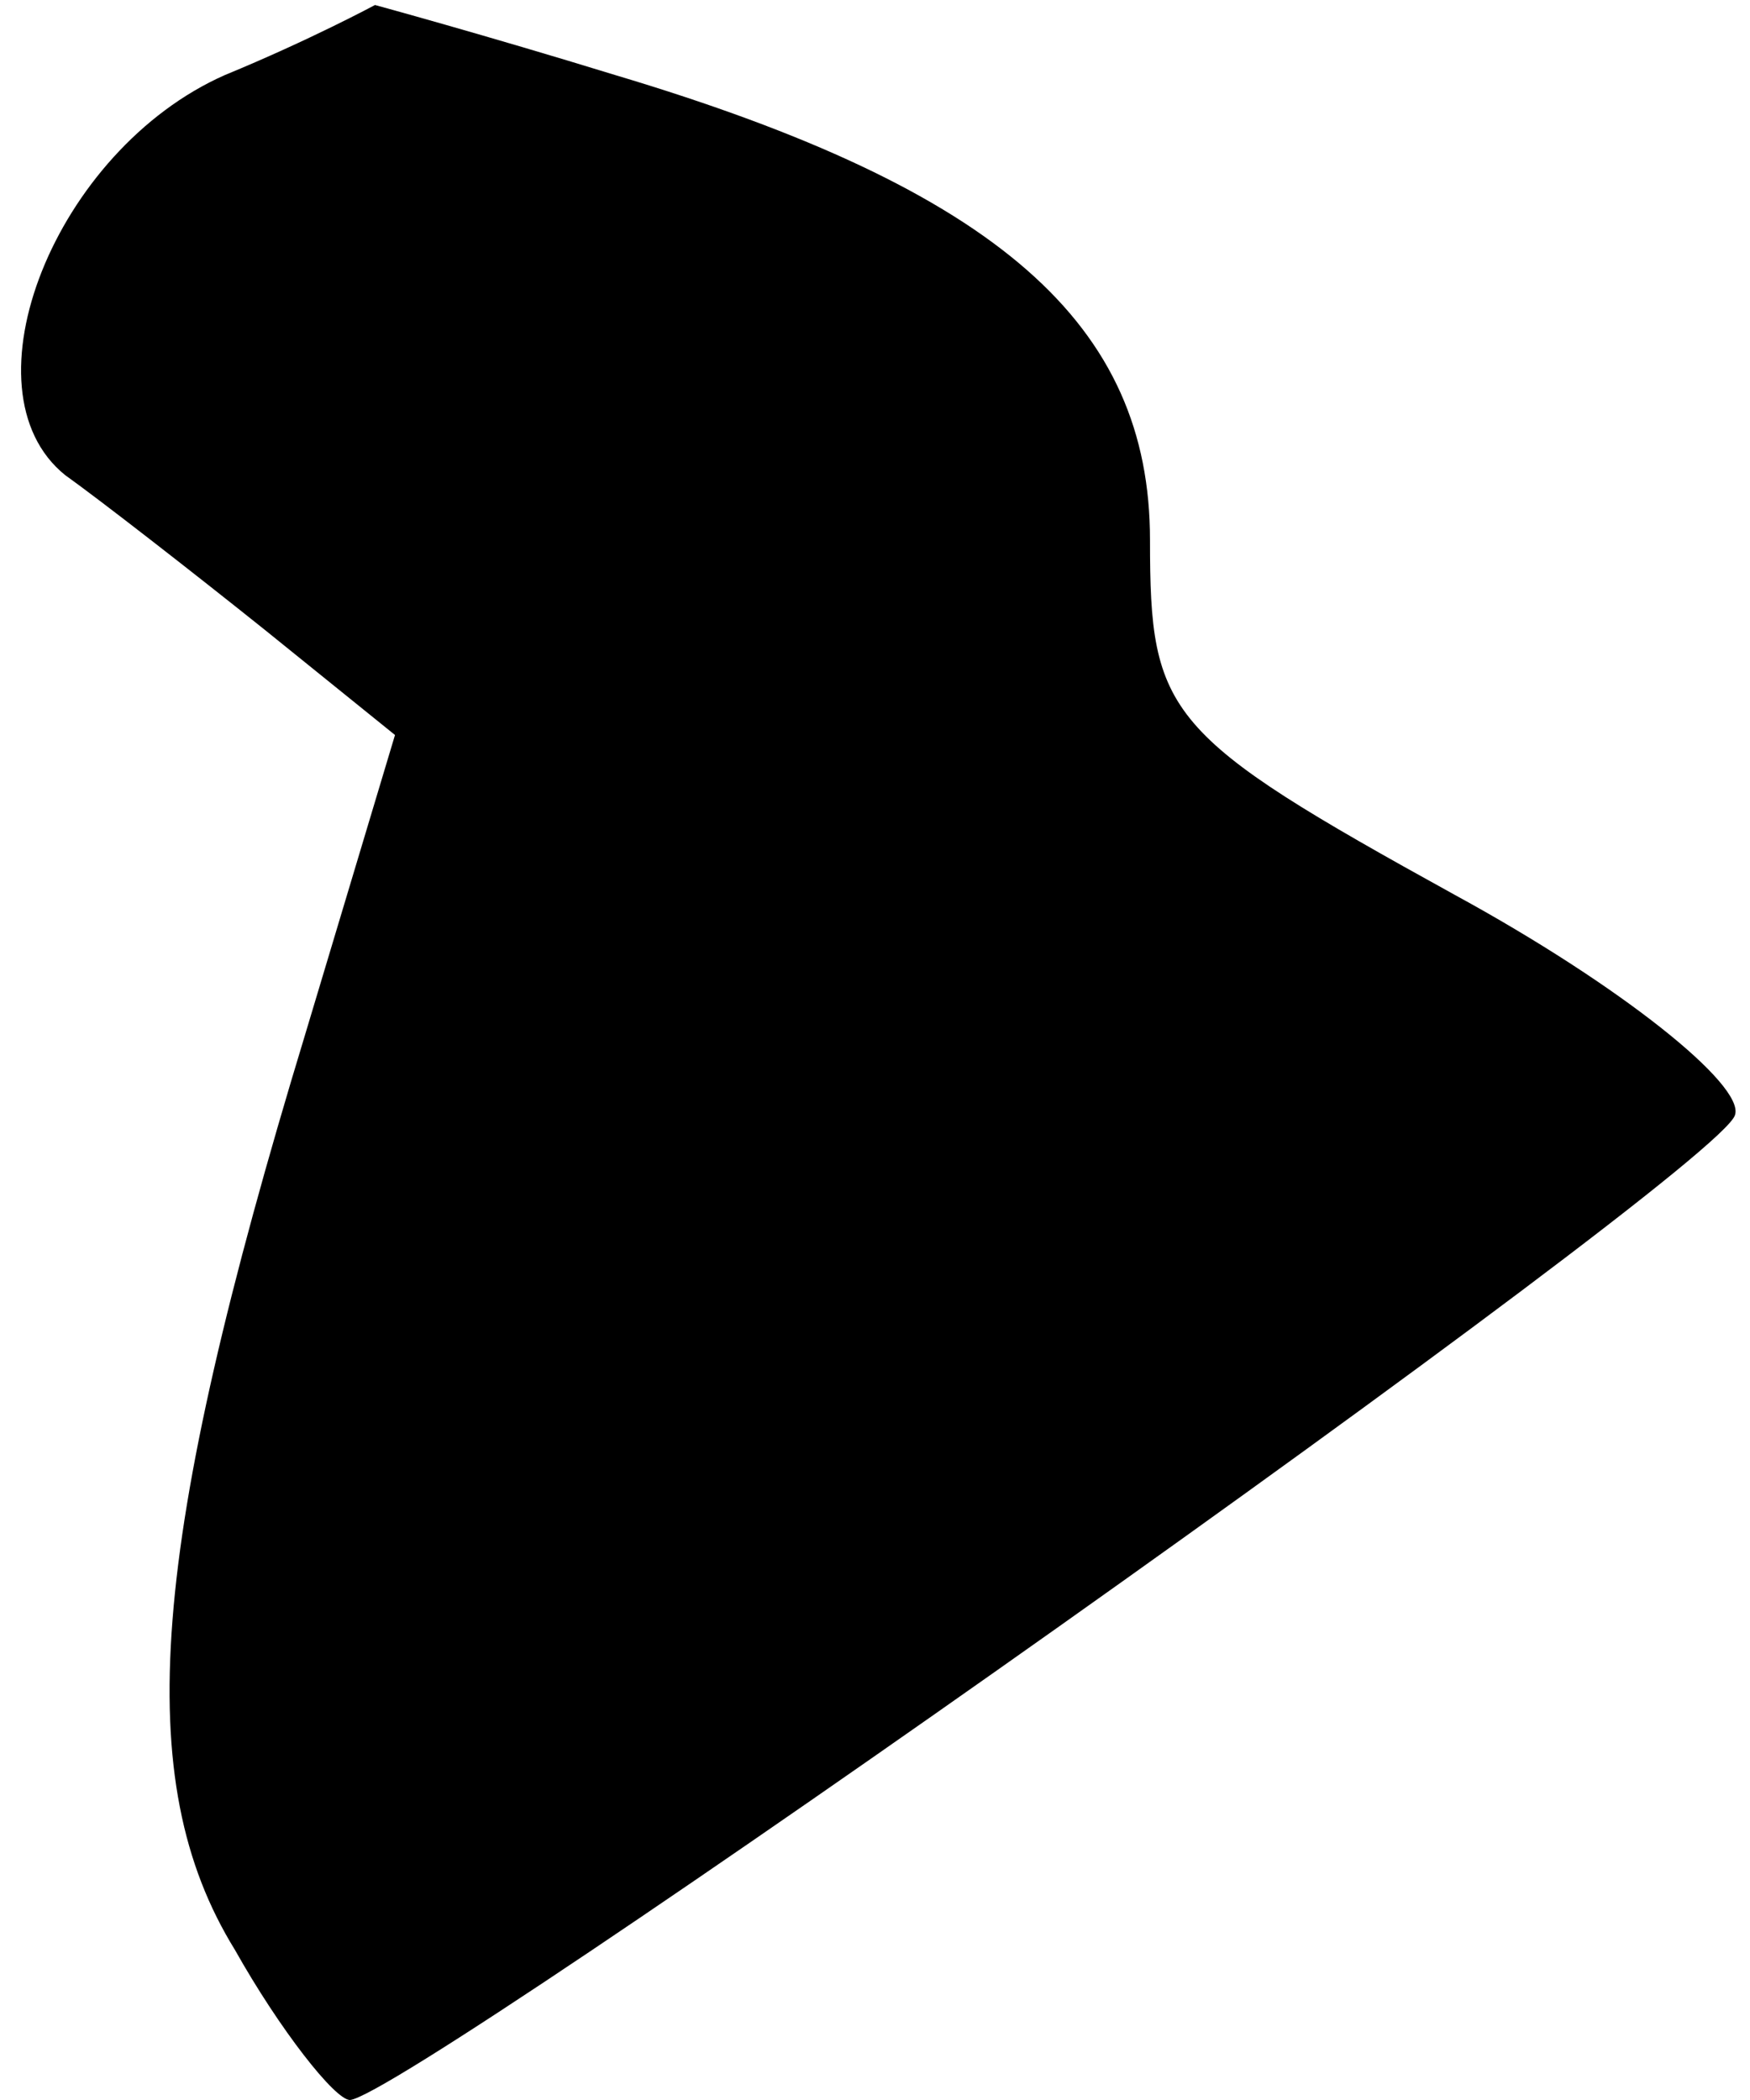 <?xml version="1.0" standalone="no"?>
<!DOCTYPE svg PUBLIC "-//W3C//DTD SVG 20010904//EN"
 "http://www.w3.org/TR/2001/REC-SVG-20010904/DTD/svg10.dtd">
<svg version="1.0" xmlns="http://www.w3.org/2000/svg"
 width="35pt" height="42pt" viewBox="0 0 35 42"
 preserveAspectRatio="xMidYMid meet">
<g transform="translate(0,42) scale(0.1,-0.1)"
fill="#000000" stroke="none">
<path fill="#000000" stroke="none" d="M45 405 c-34 -15 -53 -63 -32 -80 7 -5
25 -19 40 -31 l26 -21 -18 -60 c-31 -102 -35 -149 -14 -183 9 -16 20 -30 23
-30 12 1 274 186 277 197 2 6 -23 26 -56 44 -58 32 -61 36 -61 71 0 43 -30 70
-107 93 -26 8 -48 14 -48 14 0 0 -13 -7 -30 -14z"/>
</g>
</svg>
